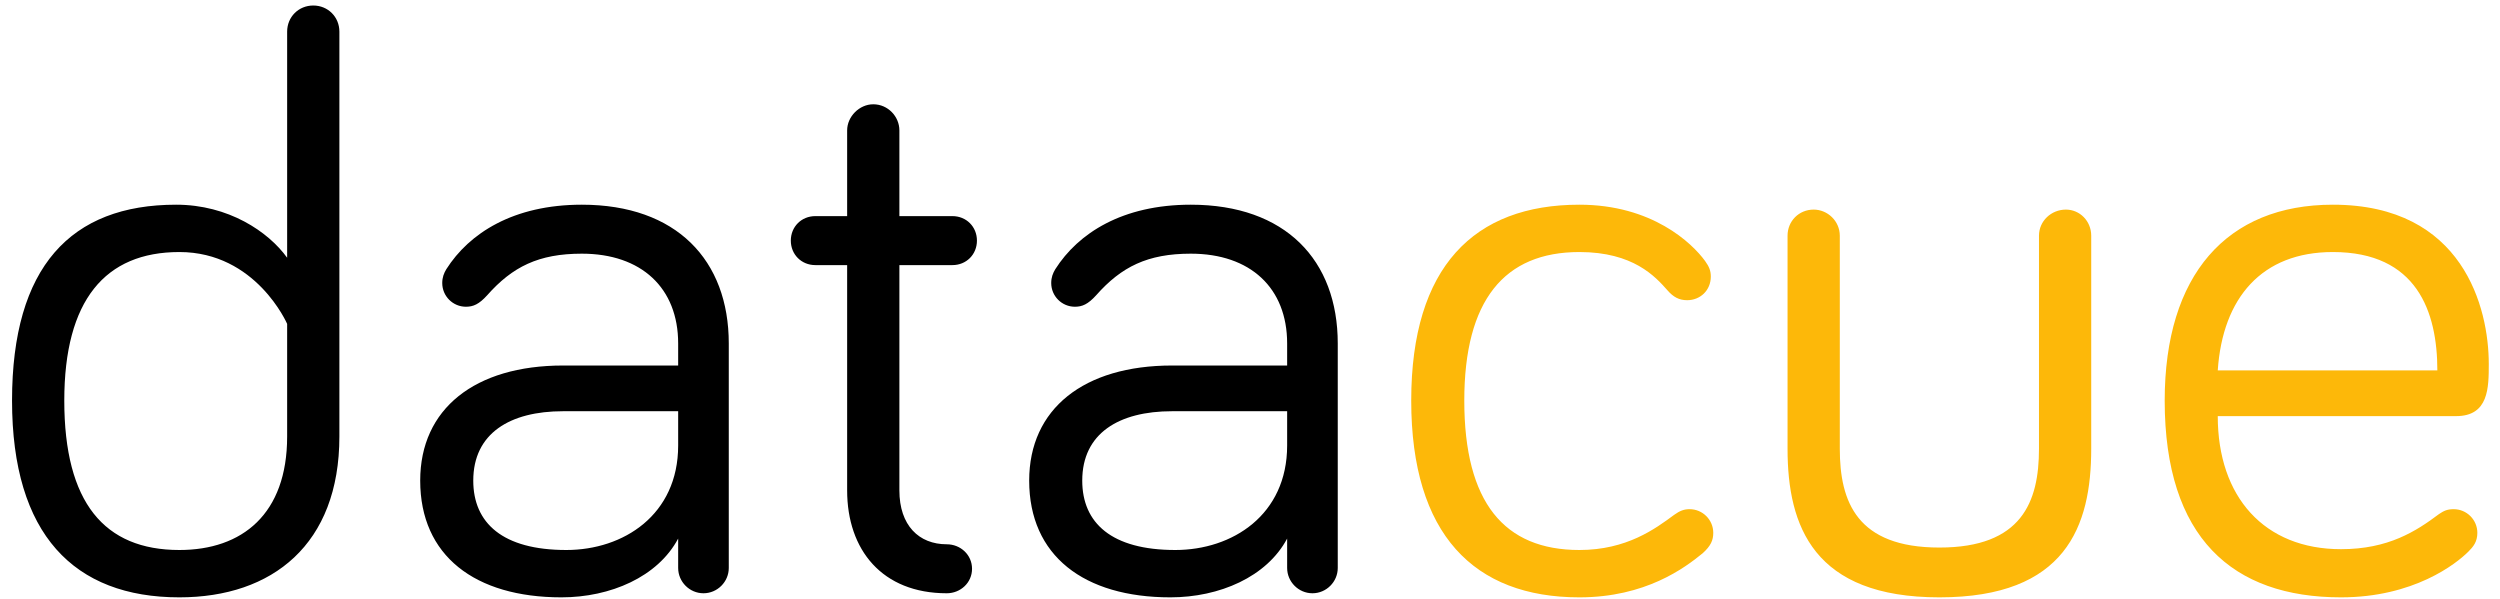 <?xml version="1.0" encoding="UTF-8"?>
<svg width="196px" height="47px" viewBox="0 0 196 47" version="1.1" xmlns="http://www.w3.org/2000/svg" xmlns:xlink="http://www.w3.org/1999/xlink">
    <!-- Generator: Sketch 46.2 (44496) - http://www.bohemiancoding.com/sketch -->
    <title>datacue_logo</title>
    <desc>Created with Sketch.</desc>
    <defs></defs>
    <g id="Page-1" stroke="none" stroke-width="1" fill="none" fill-rule="evenodd">
        <g id="datacue_logo">
            <path d="M22.512,34.224 L22.512,25.392 C22.512,25.392 20.08,19.76 14.064,19.76 C8.24,19.76 5.04,23.536 5.04,31.408 C5.04,39.408 8.176,43.12 14.064,43.12 C18.992,43.12 22.512,40.304 22.512,34.224 Z M13.808,16.048 C17.904,16.048 21.04,18.16 22.512,20.208 L22.512,2.48 C22.512,1.328 23.408,0.432 24.56,0.432 C25.712,0.432 26.608,1.328 26.608,2.48 L26.608,34.224 C26.608,42.672 21.36,46.832 14.064,46.832 C5.808,46.832 0.944,41.904 0.944,31.408 C0.944,20.912 5.552,16.048 13.808,16.048 Z M45.616,19.888 C42.224,19.888 40.176,20.912 38.192,23.152 C37.552,23.856 37.104,24.048 36.528,24.048 C35.504,24.048 34.672,23.216 34.672,22.192 C34.672,21.744 34.8,21.424 34.992,21.104 C36.784,18.288 40.24,16.048 45.616,16.048 C53.04,16.048 57.136,20.4 57.136,26.928 L57.136,44.528 C57.136,45.616 56.24,46.512 55.152,46.512 C54.064,46.512 53.168,45.616 53.168,44.528 L53.168,42.224 C51.568,45.232 47.856,46.832 44.016,46.832 C37.232,46.832 32.944,43.568 32.944,37.68 C32.944,32.048 37.232,28.656 44.144,28.656 L53.168,28.656 L53.168,26.928 C53.168,22.576 50.288,19.888 45.616,19.888 Z M44.4,43.12 C48.88,43.12 53.168,40.368 53.168,34.928 L53.168,32.24 L44.144,32.24 C39.984,32.24 37.104,33.968 37.104,37.68 C37.104,41.008 39.408,43.12 44.4,43.12 Z M66.416,16.944 L63.92,16.944 C62.832,16.944 62,17.776 62,18.864 C62,19.952 62.832,20.784 63.92,20.784 L66.416,20.784 L66.416,38.448 C66.416,43.12 69.168,46.512 74.224,46.512 C75.312,46.512 76.208,45.68 76.208,44.592 C76.208,43.504 75.312,42.672 74.224,42.672 C72.048,42.672 70.512,41.2 70.512,38.448 L70.512,20.784 L74.672,20.784 C75.76,20.784 76.592,19.952 76.592,18.864 C76.592,17.776 75.76,16.944 74.672,16.944 L70.512,16.944 L70.512,10.224 C70.512,9.136 69.616,8.176 68.464,8.176 C67.376,8.176 66.416,9.136 66.416,10.224 L66.416,16.944 Z M93.36,19.888 C89.968,19.888 87.92,20.912 85.936,23.152 C85.296,23.856 84.848,24.048 84.272,24.048 C83.248,24.048 82.416,23.216 82.416,22.192 C82.416,21.744 82.544,21.424 82.736,21.104 C84.528,18.288 87.984,16.048 93.36,16.048 C100.784,16.048 104.88,20.4 104.88,26.928 L104.88,44.528 C104.88,45.616 103.984,46.512 102.896,46.512 C101.808,46.512 100.912,45.616 100.912,44.528 L100.912,42.224 C99.312,45.232 95.6,46.832 91.76,46.832 C84.976,46.832 80.688,43.568 80.688,37.68 C80.688,32.048 84.976,28.656 91.888,28.656 L100.912,28.656 L100.912,26.928 C100.912,22.576 98.032,19.888 93.36,19.888 Z M92.144,43.12 C96.624,43.12 100.912,40.368 100.912,34.928 L100.912,32.24 L91.888,32.24 C87.728,32.24 84.848,33.968 84.848,37.68 C84.848,41.008 87.152,43.12 92.144,43.12 Z" id="data" fill="#000000"></path>
            <path d="M110.64,31.408 C110.64,41.904 115.568,46.832 123.824,46.832 C129.008,46.832 132.08,44.528 133.488,43.376 C134.128,42.8 134.32,42.352 134.32,41.776 C134.32,40.752 133.488,39.92 132.464,39.92 C132.016,39.92 131.696,40.048 131.248,40.368 C129.776,41.456 127.536,43.12 123.824,43.12 C117.936,43.12 114.8,39.408 114.8,31.408 C114.8,23.536 117.936,19.76 123.824,19.76 C128.048,19.76 129.776,21.68 130.736,22.768 C131.184,23.28 131.632,23.536 132.272,23.536 C133.296,23.536 134.128,22.768 134.128,21.68 C134.128,21.232 134,20.912 133.68,20.464 C132.656,19.056 129.52,16.048 123.824,16.048 C115.568,16.048 110.64,20.912 110.64,31.408 Z M142.192,16.432 C141.04,16.432 140.144,17.328 140.144,18.48 L140.144,35.184 C140.144,41.264 142.192,46.832 152.048,46.832 C161.968,46.832 163.952,41.264 163.952,35.184 L163.952,18.48 C163.952,17.328 163.056,16.432 161.968,16.432 C160.816,16.432 159.856,17.328 159.856,18.48 L159.856,35.184 C159.856,39.344 158.512,42.928 152.048,42.928 C145.584,42.928 144.24,39.344 144.24,35.184 L144.24,18.48 C144.24,17.328 143.28,16.432 142.192,16.432 Z M169.712,31.408 C169.712,21.552 174.576,16.048 182.896,16.048 C193.136,16.048 195.12,24.176 195.12,28.528 C195.12,30.384 195.12,32.624 192.56,32.624 L173.872,32.624 C173.872,38.96 177.52,43.056 183.536,43.056 C187.248,43.056 189.424,41.648 191.216,40.304 C191.6,40.048 191.856,39.92 192.368,39.92 C193.392,39.92 194.224,40.752 194.224,41.776 C194.224,42.48 193.904,42.864 193.52,43.248 C192.56,44.208 189.232,46.832 183.536,46.832 C175.024,46.832 169.712,42.16 169.712,31.408 Z M191.088,29.04 C191.088,24.432 189.488,19.76 182.896,19.76 C177.328,19.76 174.256,23.344 173.872,29.04 L191.088,29.04 Z" id="cue" fill="#FDB809"></path>
        </g>
    </g>
</svg>